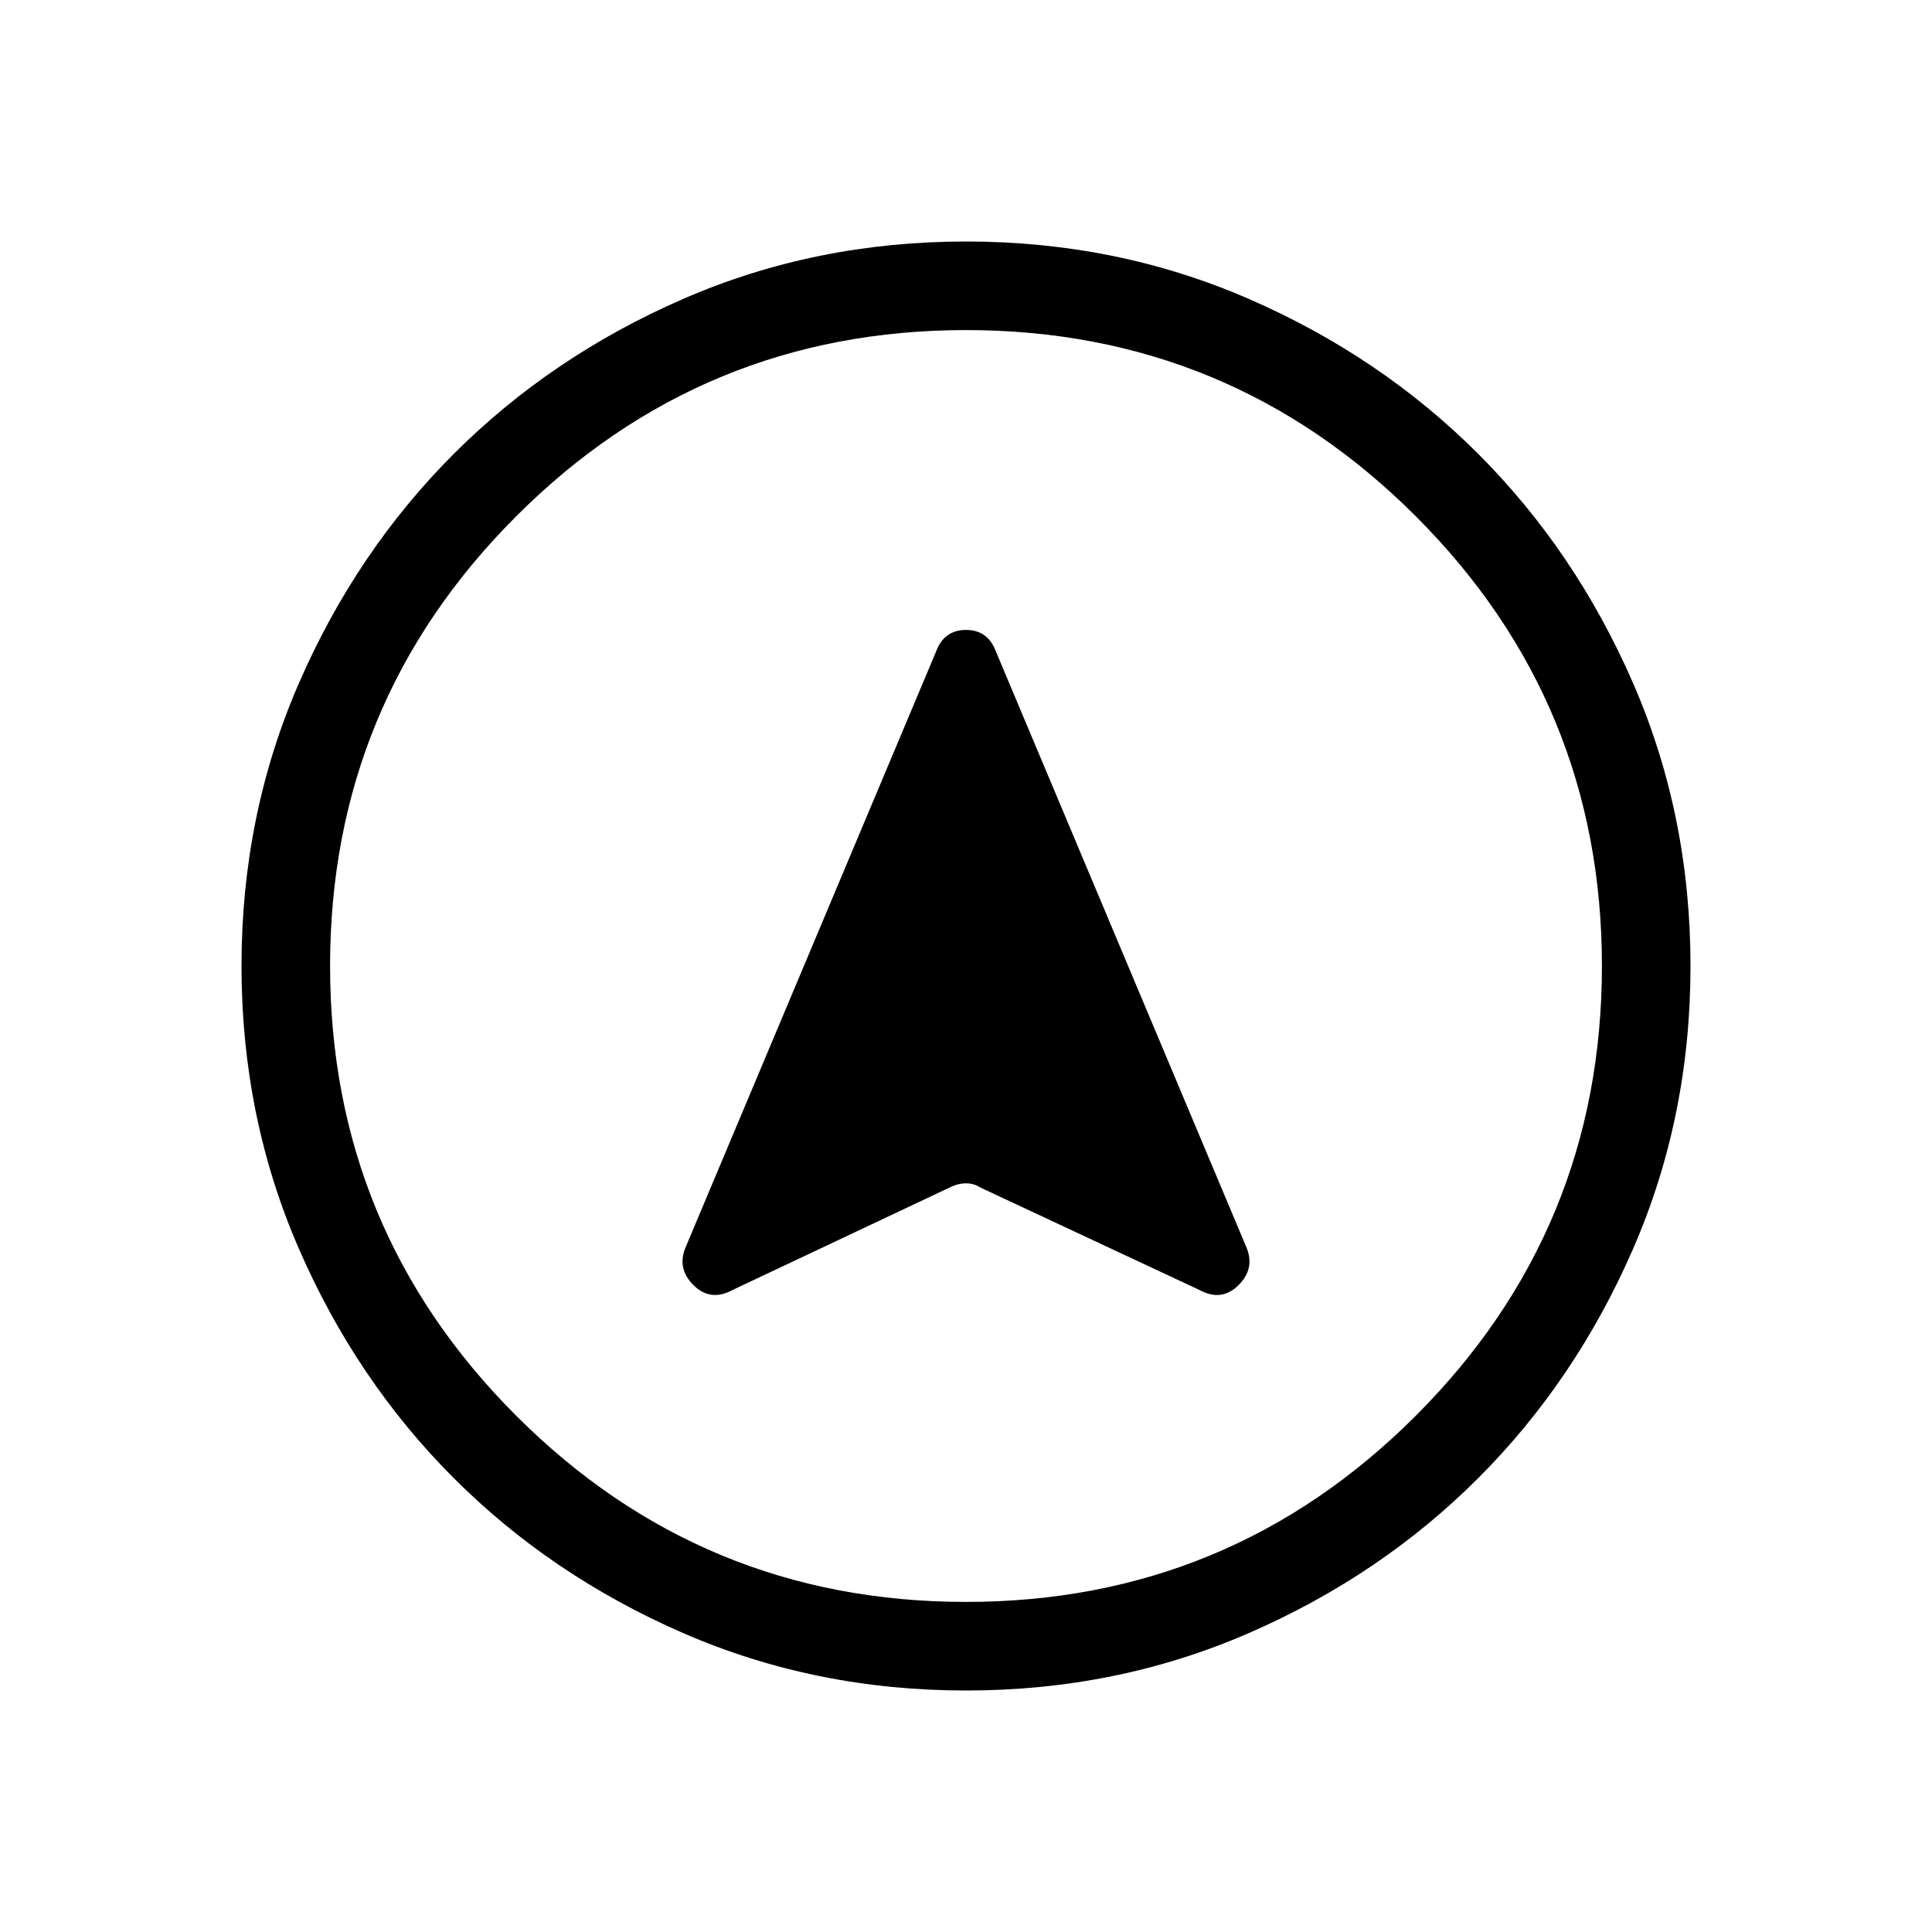 <svg xmlns="http://www.w3.org/2000/svg" height="20" width="20"><path d="m7.583 13.354 2.25-1.062q.084-.042.167-.042t.146.042l2.271 1.062q.229.125.406-.052.177-.177.073-.406L10.312 6.75q-.083-.229-.312-.229-.229 0-.312.229l-2.584 6.146q-.104.229.073.406.177.177.406.052ZM10 2.5q1.562 0 2.927.594t2.375 1.604q1.01 1.01 1.604 2.375Q17.5 8.438 17.5 10t-.594 2.927q-.594 1.365-1.604 2.375-1.01 1.01-2.375 1.604-1.365.594-2.927.594t-2.927-.594q-1.365-.594-2.375-1.604-1.01-1.01-1.604-2.375Q2.5 11.562 2.5 10t.594-2.927q.594-1.365 1.604-2.375 1.01-1.01 2.375-1.604Q8.438 2.5 10 2.5Zm0 7.5Zm0-6.583q-2.729 0-4.656 1.927Q3.417 7.271 3.417 10q0 2.729 1.927 4.656Q7.271 16.583 10 16.583q2.729 0 4.656-1.927 1.927-1.927 1.927-4.656 0-2.729-1.927-4.656Q12.729 3.417 10 3.417Z"/></svg>